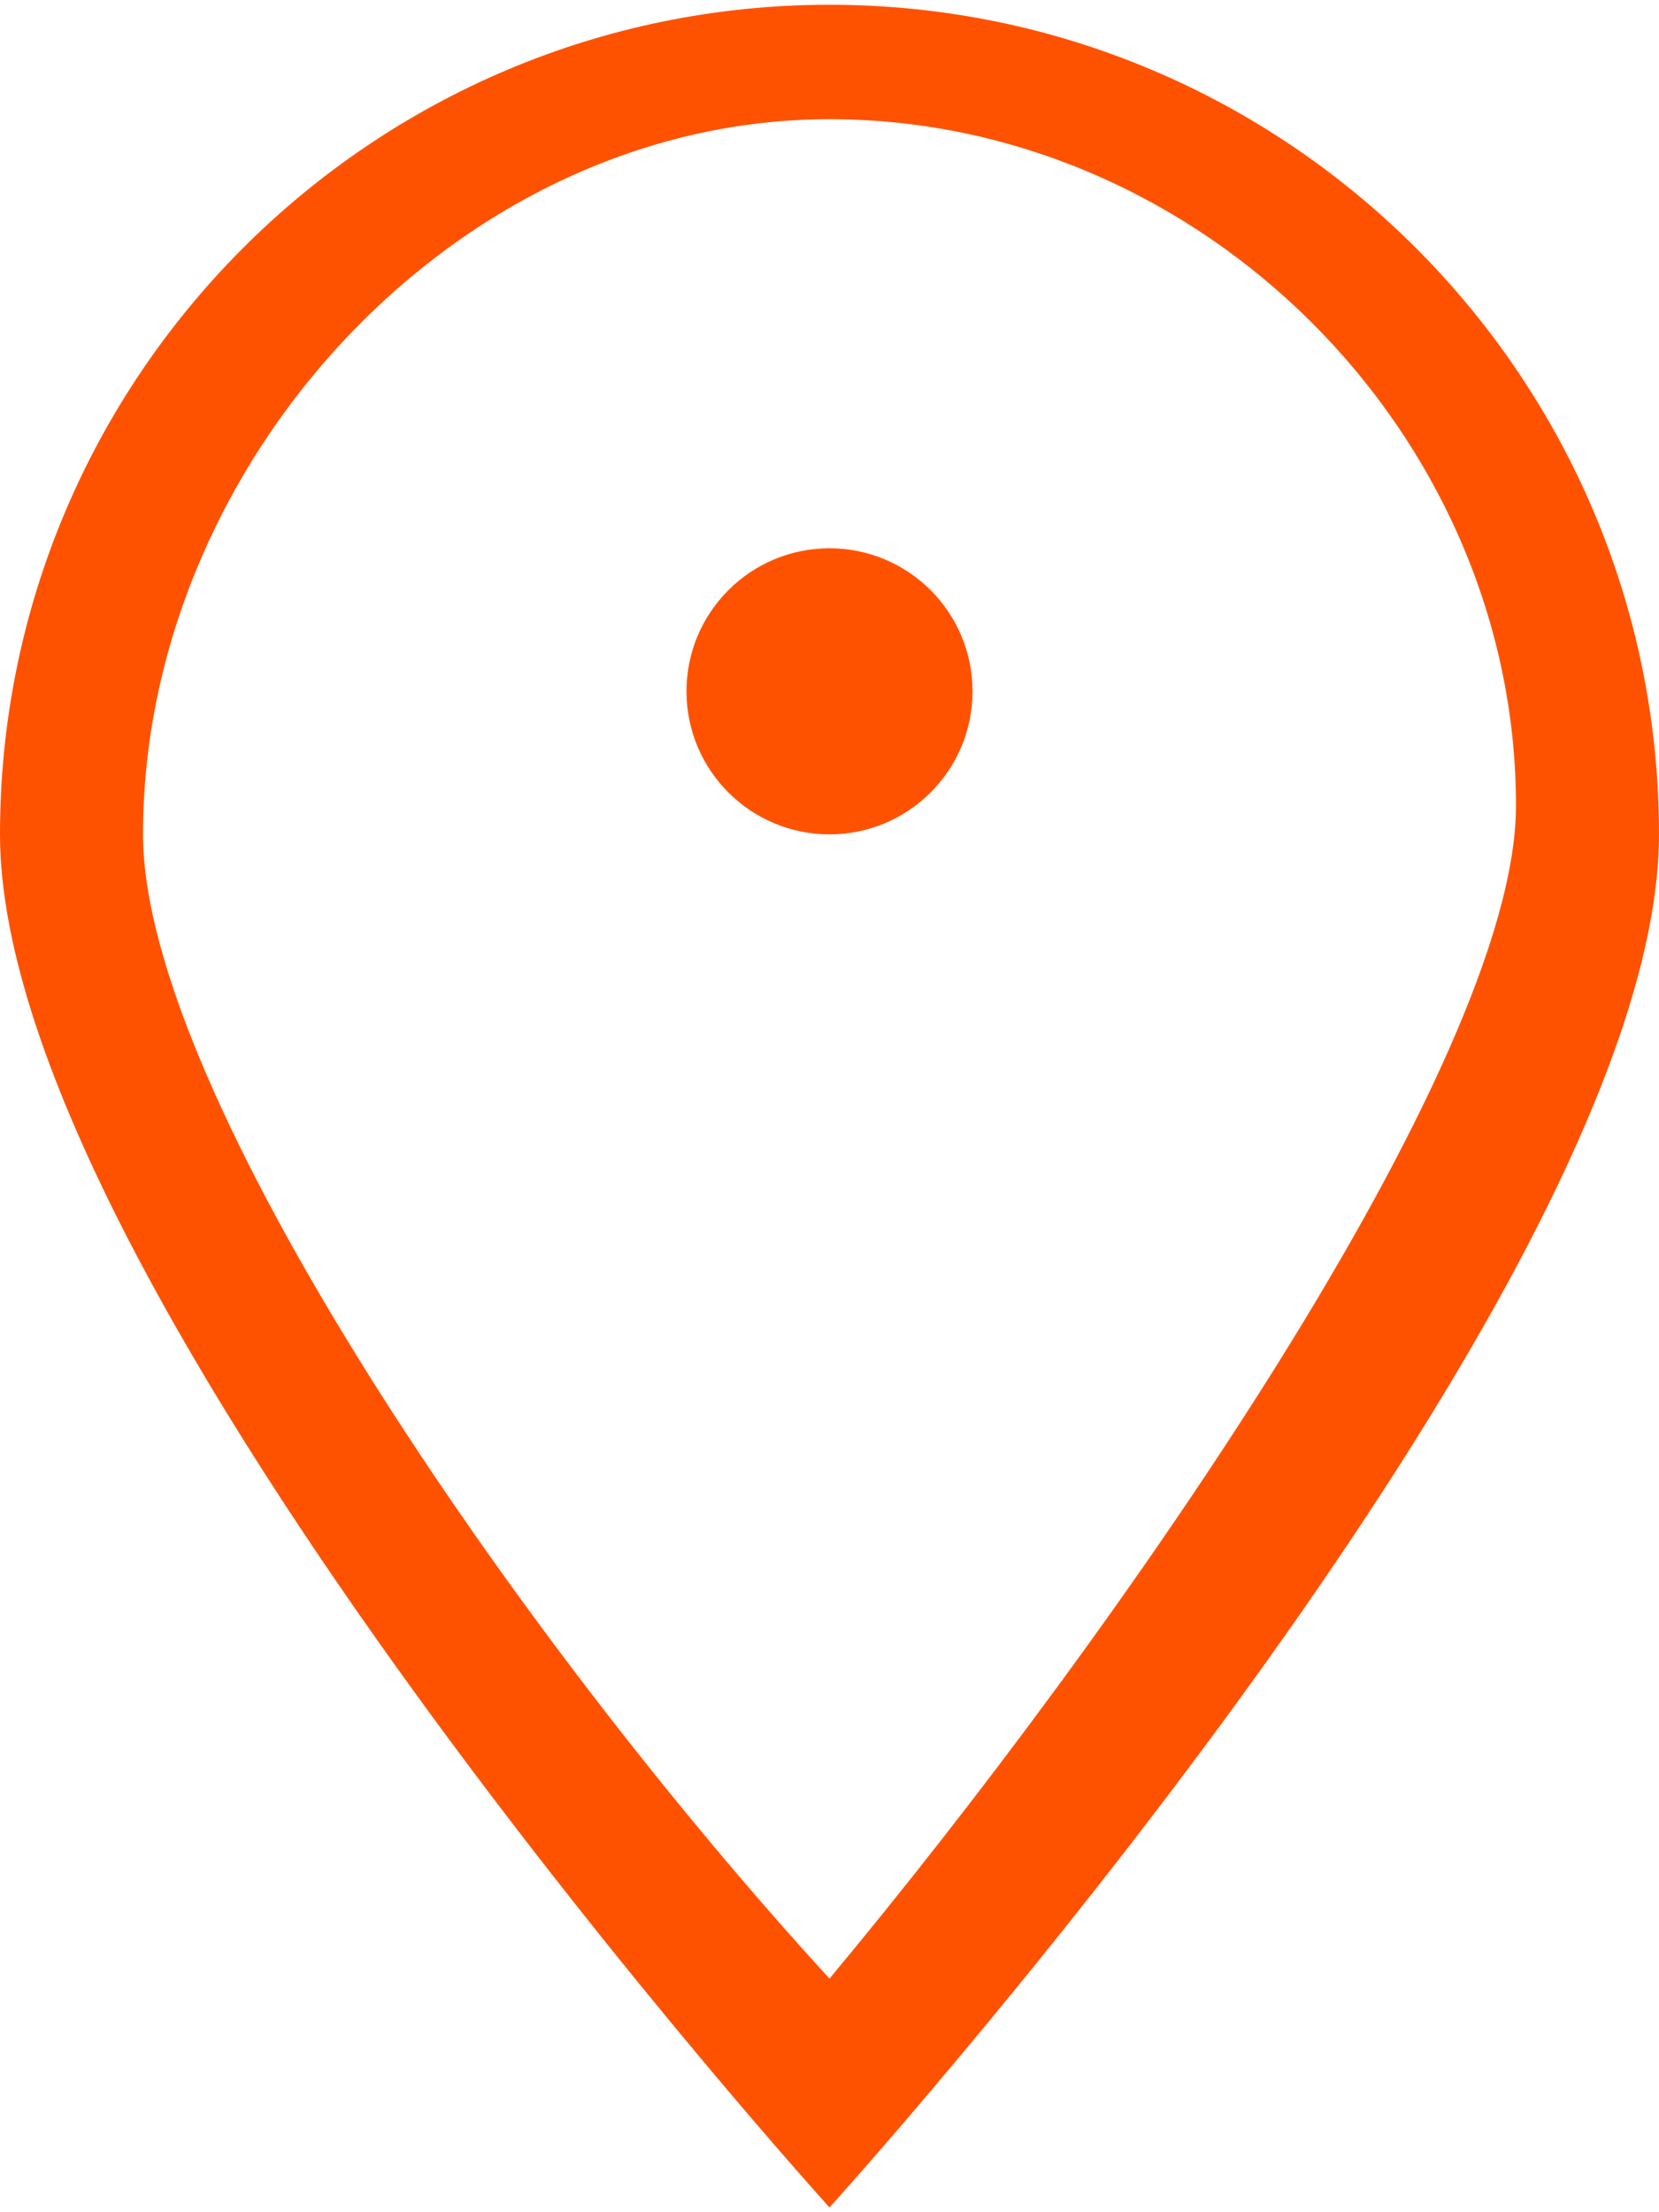 <svg xmlns="http://www.w3.org/2000/svg" viewBox="0 0 5.8 7.7" fill="#ff5200" width="12" height="16"><path d="M2.9 7.7S0 4.5 0 2.9C0 1.3 1.3 0 2.9 0s2.9 1.3 2.9 2.9c0 1.6-2.9 4.8-2.9 4.8zm0-.8c1-1.2 2.4-3.2 2.4-4.1C5.3 1.5 4.2.4 2.9.4S.5 1.6.5 2.9c0 .9 1.3 2.8 2.4 4"/><circle cx="2.9" cy="2.4" r=".5"/></svg>
